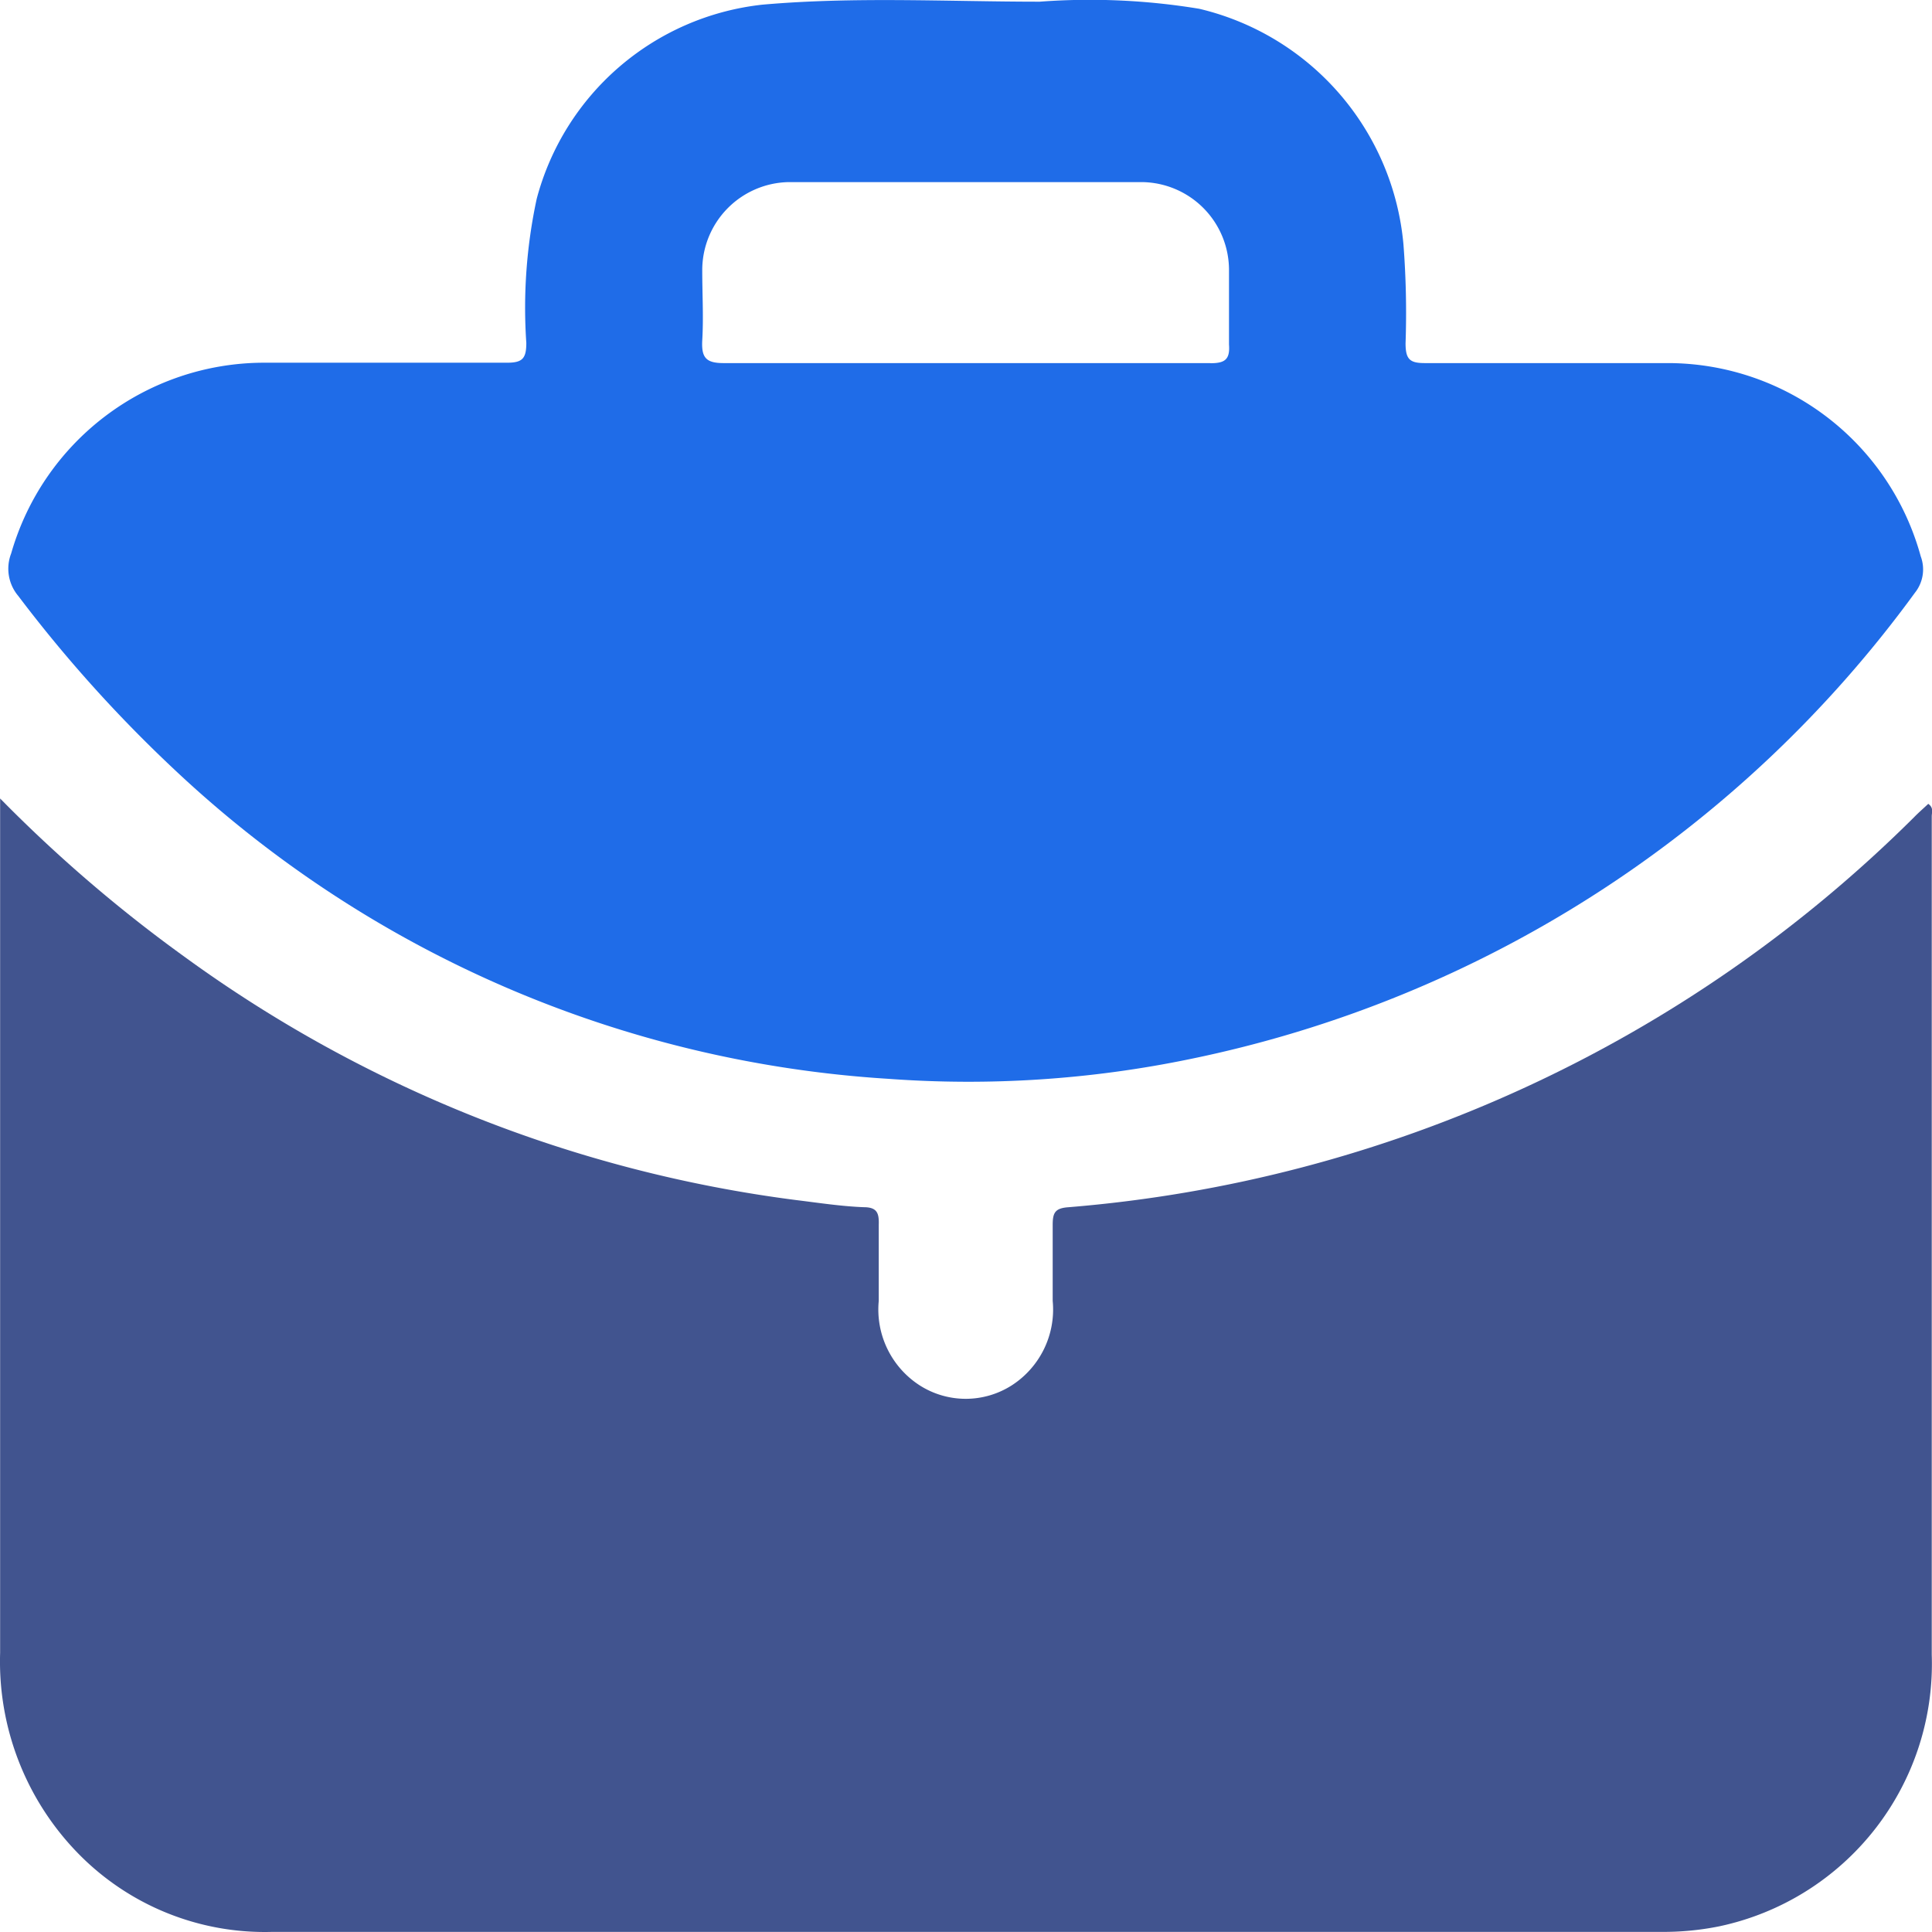 <svg xmlns="http://www.w3.org/2000/svg" width="31" height="31" viewBox="0 0 31 31">
  <g id="_06_career" data-name="06 career" transform="translate(-41.224 -45.319)">
    <path id="Path_20898" data-name="Path 20898" d="M41.226,88.12a23.021,23.021,0,0,0,2.961,2.542A21.271,21.271,0,0,0,54,94.564c.36.044.719.1,1.082.114.22,0,.248.1.242.286v1.217a1.448,1.448,0,0,0,.657,1.356,1.372,1.372,0,0,0,1.477,0,1.448,1.448,0,0,0,.657-1.356V94.965c0-.194.034-.27.248-.286a21.742,21.742,0,0,0,13.572-6.257c.074-.076.155-.146.229-.216.09.064.056.137.056.2V101.86a4.305,4.305,0,0,1-3.41,4.357,4.509,4.509,0,0,1-.949.089H45.6a4.186,4.186,0,0,1-3.132-1.269,4.406,4.406,0,0,1-1.242-3.208V88.12Z" transform="translate(0 -29.989)" fill="#41548f"/>
    <path id="Path_20899" data-name="Path 20899" d="M72.33,54.245a4.212,4.212,0,0,0-4.029-3.1H64.374c-.239,0-.31-.057-.31-.318a14.265,14.265,0,0,0-.034-1.589,4.28,4.28,0,0,0-3.276-3.778,10.8,10.8,0,0,0-2.56-.114c-1.485,0-2.969-.083-4.451.048a4.22,4.22,0,0,0-3.62,3.114,8.3,8.3,0,0,0-.167,2.313c0,.251-.062.318-.31.318H45.719A4.226,4.226,0,0,0,41.69,54.2a.677.677,0,0,0,.114.681,22.045,22.045,0,0,0,2.52,2.8,18.368,18.368,0,0,0,11.437,4.948,17.544,17.544,0,0,0,4.851-.318A19.15,19.15,0,0,0,72.237,54.83.6.6,0,0,0,72.33,54.245Zm-11.4-3.1H53.12c-.282,0-.356-.089-.341-.365.022-.369,0-.74,0-1.112a1.413,1.413,0,0,1,1.385-1.427h5.672a1.412,1.412,0,0,1,1.395,1.424v1.182c.019.248-.074.3-.3.3Z" transform="translate(-0.287)" fill="#1f6ce8"/>
  </g>
</svg>
